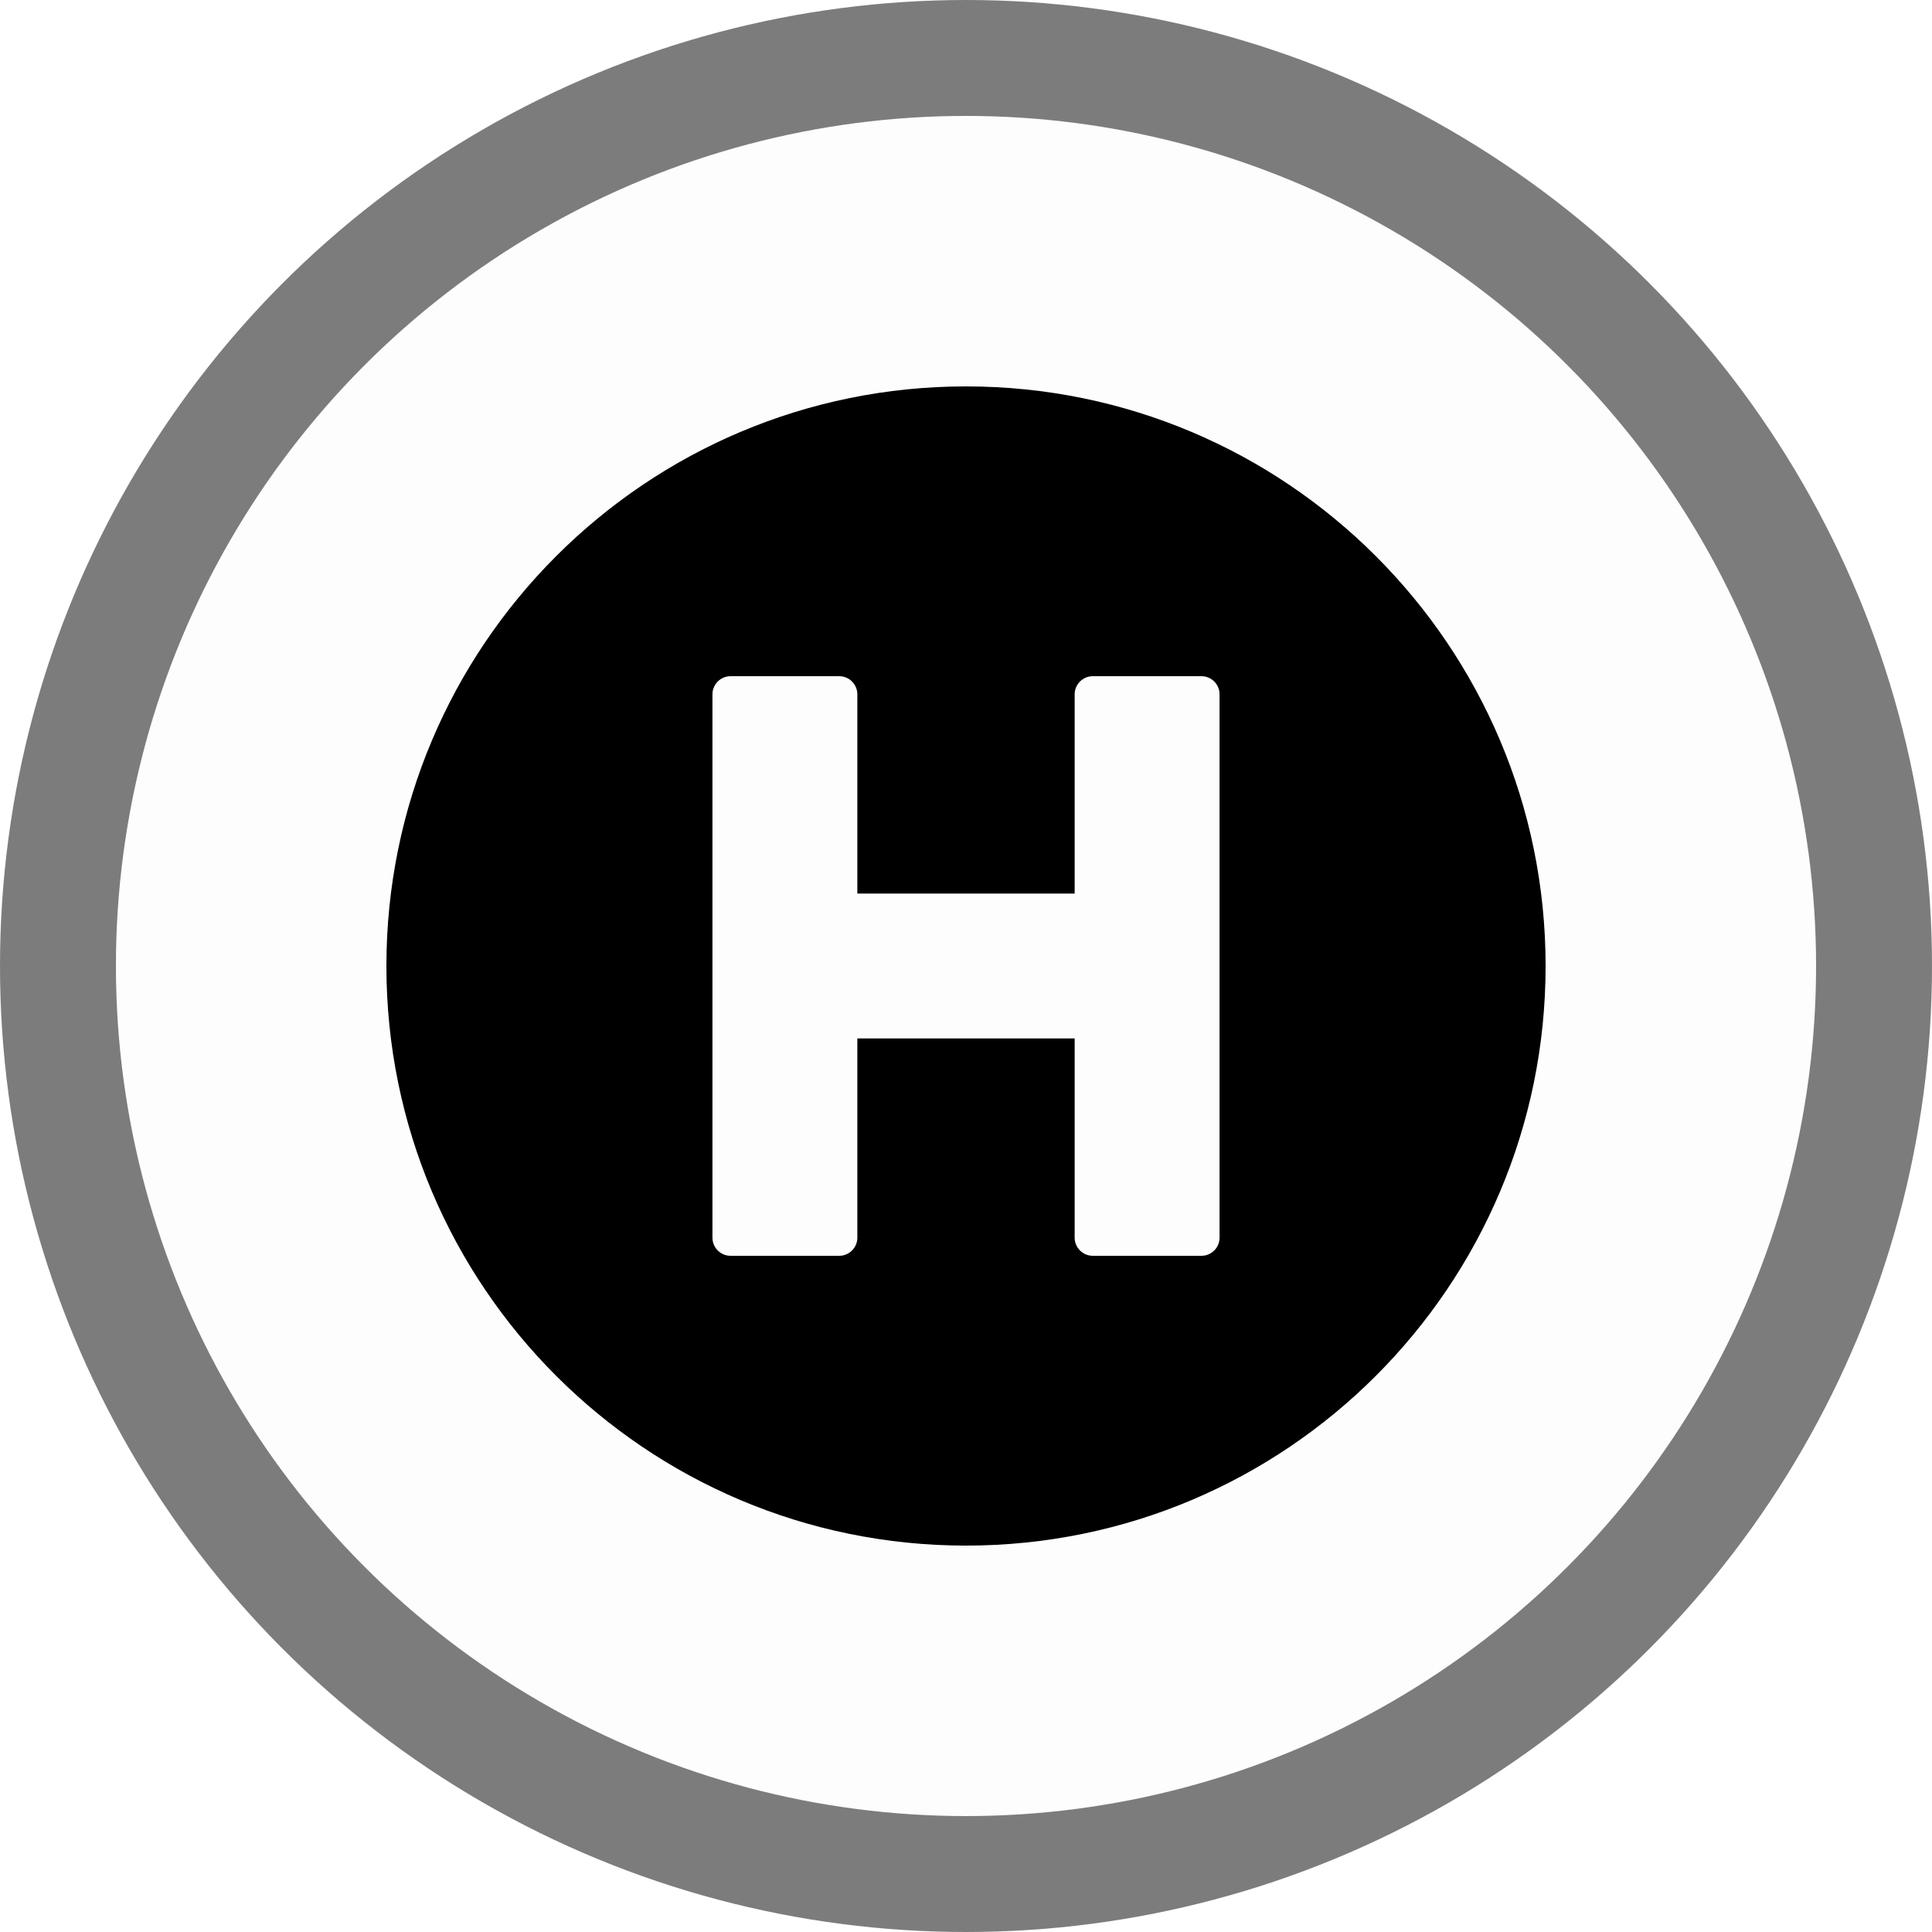 <svg width="50" height="50" viewBox="0 0 50 50" fill="none" xmlns="http://www.w3.org/2000/svg">
<circle cx="25" cy="25" r="25" fill="#CCCCCC" fill-opacity="0.05"/>
<circle cx="25" cy="25" r="23.5" stroke="black" stroke-opacity="0.51" stroke-width="3"/>
<path d="M25 10C16.715 10 10 16.715 10 25C10 33.285 16.715 40 25 40C33.285 40 40 33.285 40 25C40 16.715 33.285 10 25 10ZM31.562 32.031C31.562 32.289 31.352 32.5 31.094 32.5H28.281C28.023 32.5 27.812 32.289 27.812 32.031V26.875H22.188V32.031C22.188 32.289 21.977 32.5 21.719 32.5H18.906C18.648 32.5 18.438 32.289 18.438 32.031V17.969C18.438 17.711 18.648 17.5 18.906 17.5H21.719C21.977 17.5 22.188 17.711 22.188 17.969V23.125H27.812V17.969C27.812 17.711 28.023 17.5 28.281 17.5H31.094C31.352 17.5 31.562 17.711 31.562 17.969V32.031Z" fill="black"/>
</svg>
